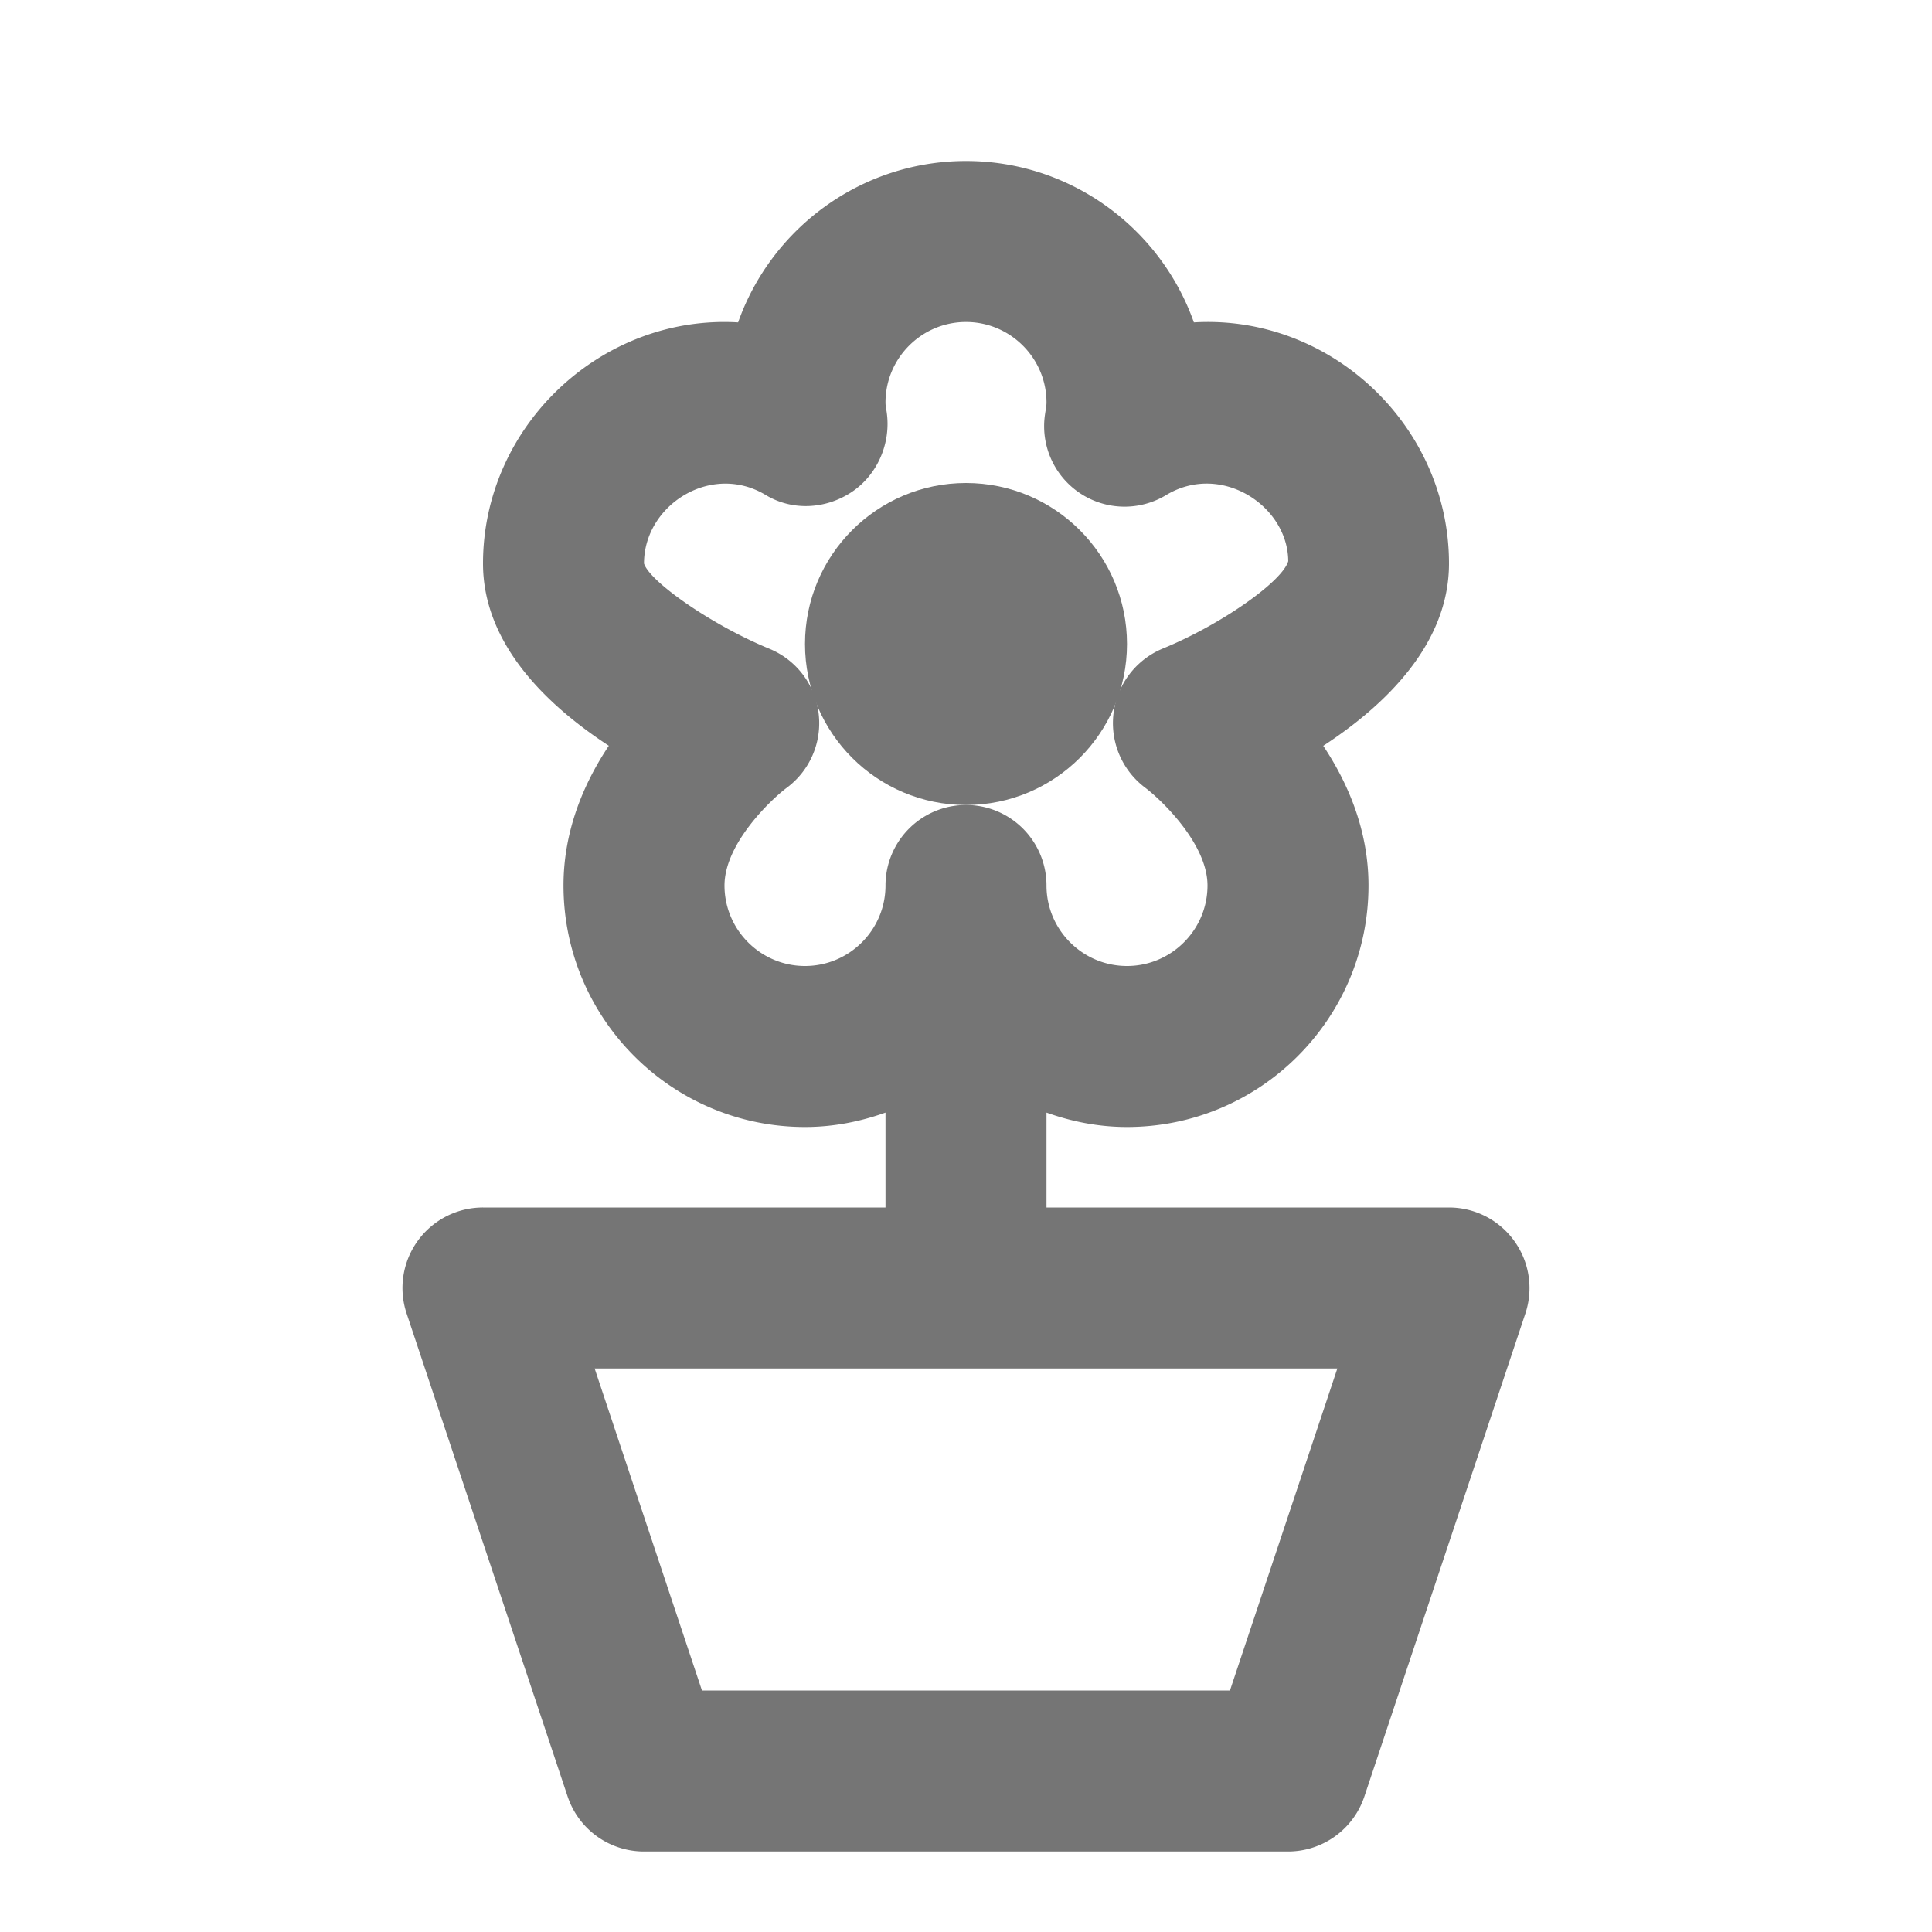 <svg xmlns="http://www.w3.org/2000/svg" width="24" height="24"><path fill="none" d="M0 0h24v24H0z"/><g fill="#757575"><path d="M18.811 15.416A1 1 0 0 0 18 15h-5v-1.179c.313.112.648.179 1 .179 1.654 0 3-1.345 3-3 0-.684-.255-1.274-.562-1.735C17.207 8.762 18 8.002 18 7c0-1.711-1.472-3.097-3.169-2.995C14.418 2.838 13.305 2 12 2s-2.419.838-2.831 2.005C7.474 3.905 6 5.289 6 7c0 1 .793 1.761 1.563 2.264C7.255 9.726 7 10.315 7 11c0 1.655 1.346 3 3 3 .352 0 .687-.067 1-.179V15H6a1 1 0 0 0-.949 1.316l2 6A1 1 0 0 0 8 23h8a1 1 0 0 0 .949-.684l2-6a1 1 0 0 0-.138-.9zM10 12c-.551 0-1-.449-1-1 0-.517.573-1.063.768-1.21a1 1 0 0 0-.213-1.732C8.845 7.766 8.073 7.228 8 7c0-.728.836-1.258 1.512-.851.331.2.746.177 1.068-.037s.49-.609.435-.991C11.009 5.081 11 5.042 11 5c0-.551.449-1 1-1s1 .449 1 1c0 .042-.009.081-.019.151a.999.999 0 0 0 1.505.999c.683-.412 1.513.132 1.517.821-.075.257-.847.795-1.557 1.085a1.003 1.003 0 0 0-.219 1.73c.2.151.773.697.773 1.214 0 .551-.449 1-1 1s-1-.449-1-1a1 1 0 0 0-2 0c0 .551-.449 1-1 1zm5.279 9H8.72l-1.333-4h9.226l-1.334 4z"/><circle cx="12" cy="8" r="2"/></g></svg>